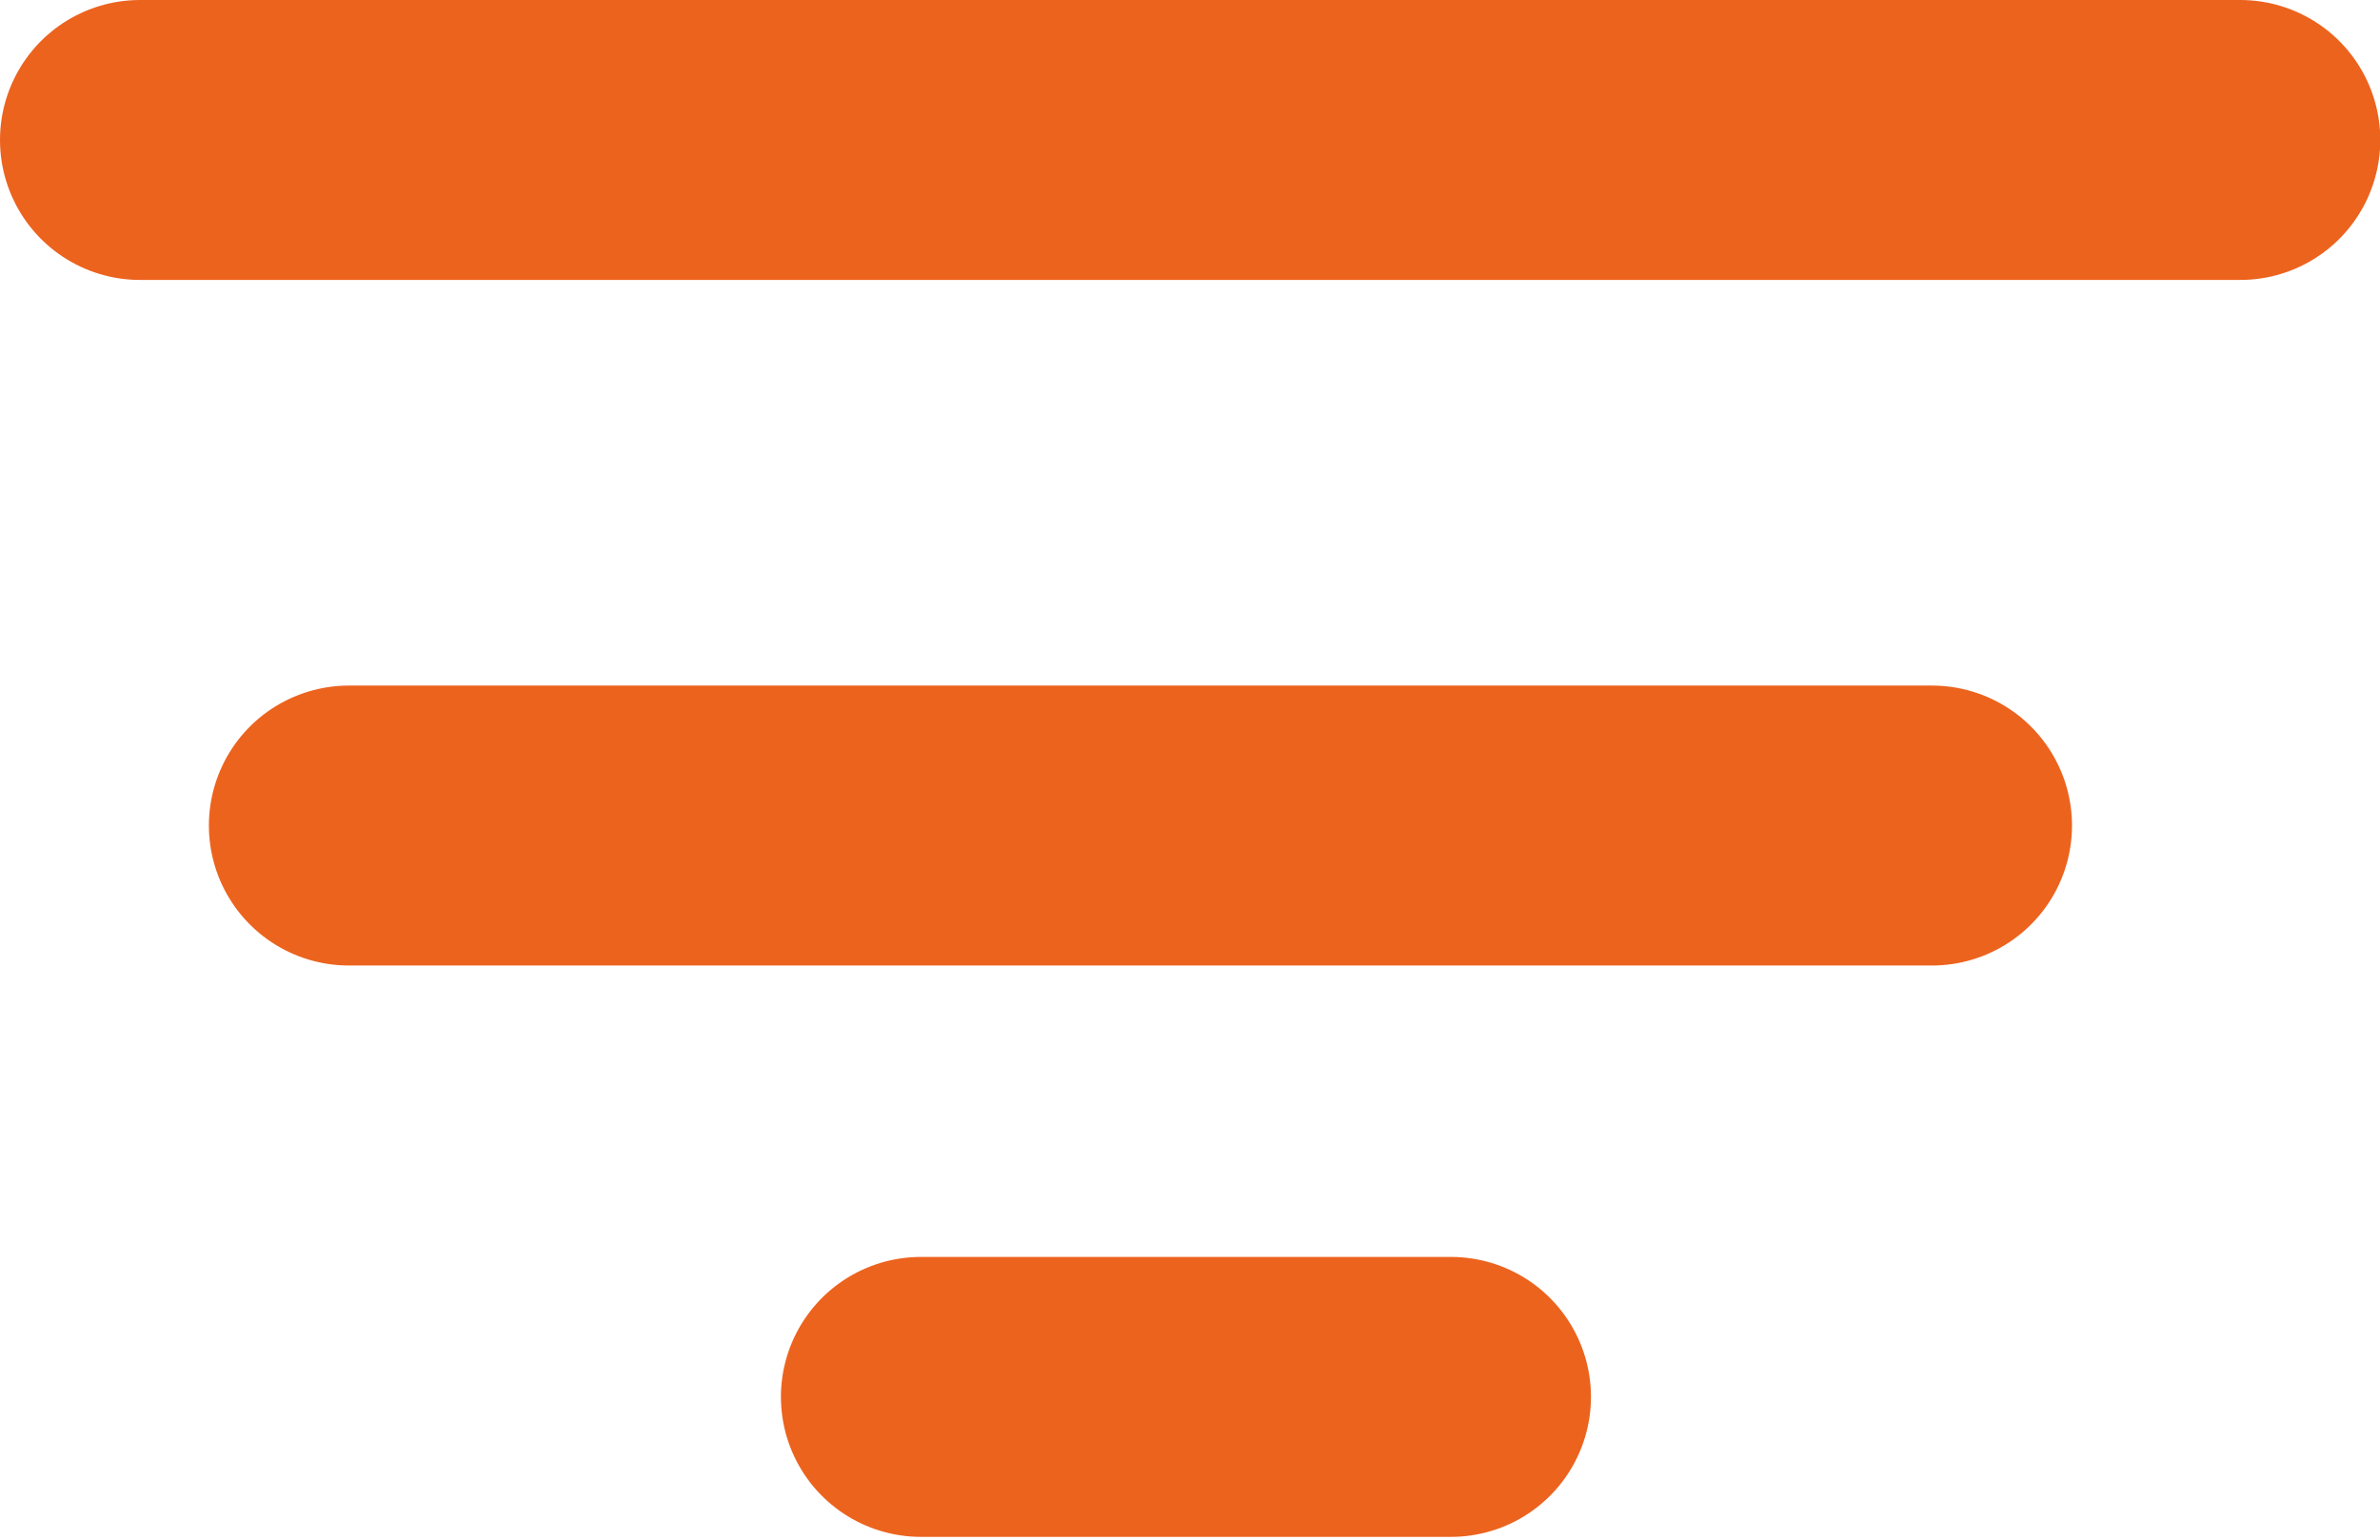 <svg width="17" height="11" viewBox="0 0 17 11" fill="none" xmlns="http://www.w3.org/2000/svg">
<path d="M1 1H16.002" stroke="#EC631E" stroke-width="2" stroke-linecap="round"/>
<path d="M2.492 5.898H13.8" stroke="#EC631E" stroke-width="2" stroke-linecap="round"/>
<path d="M6.578 9.98H10.364" stroke="#EC631E" stroke-width="2" stroke-linecap="round"/>
</svg>
